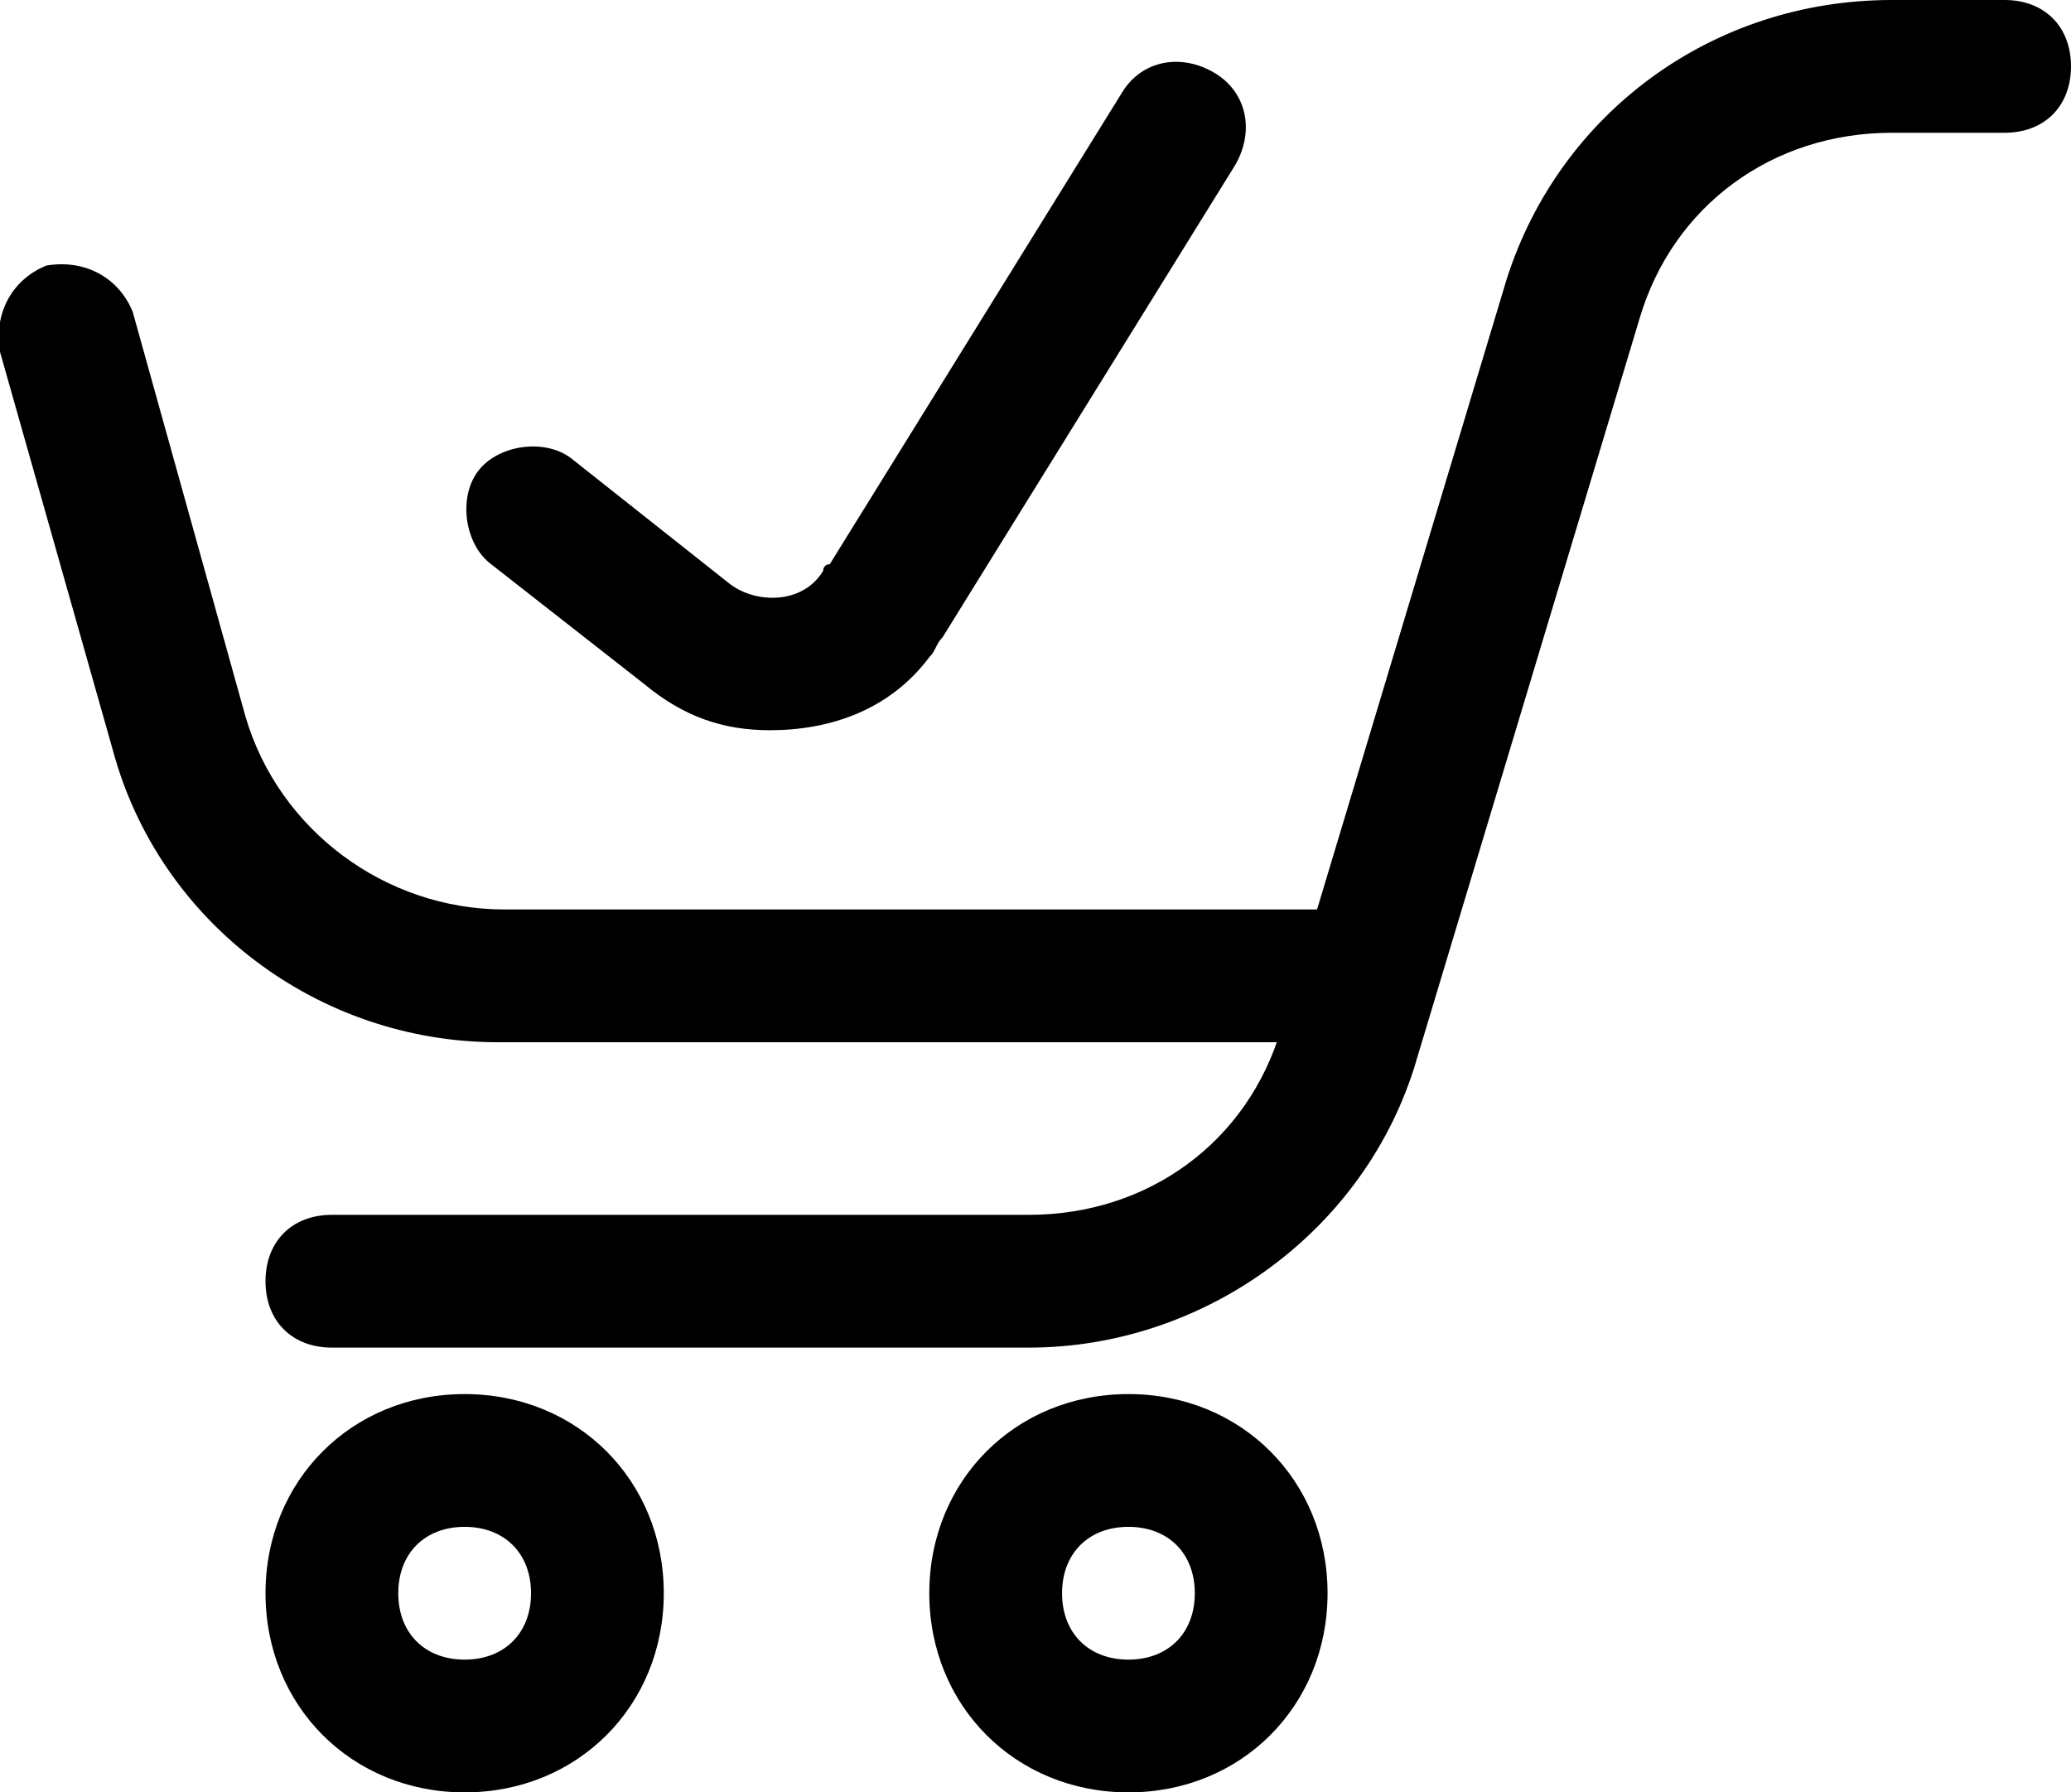 <?xml version="1.0" encoding="utf-8"?>
<!-- Generator: Adobe Illustrator 23.0.0, SVG Export Plug-In . SVG Version: 6.00 Build 0)  -->
<svg version="1.1" id="Слой_1" xmlns="http://www.w3.org/2000/svg" xmlns:xlink="http://www.w3.org/1999/xlink" x="0px" y="0px"
	 viewBox="0 0 31.2 27" style="enable-background:new 0 0 31.2 27;" xml:space="preserve">
<g>
	<g id="Oval">
		<path d="M7,27c-1.7,0-3-1.3-3-3s1.3-3,3-3s3,1.3,3,3S8.7,27,7,27z M7,23c-0.6,0-1,0.4-1,1s0.4,1,1,1s1-0.4,1-1S7.6,23,7,23z"/>
	</g>
	<g id="Oval_Copy">
		<path d="M17,27c-1.7,0-3-1.3-3-3s1.3-3,3-3s3,1.3,3,3S18.7,27,17,27z M17,23c-0.6,0-1,0.4-1,1s0.4,1,1,1c0.6,0,1-0.4,1-1
			S17.6,23,17,23z"/>
	</g>
	<g id="Path_2">
		<path d="M15.5,20.3H5c-0.6,0-1-0.4-1-1s0.4-1,1-1h10.5c1.8,0,3.3-1.1,3.8-2.8l3.4-11.3C23.5,1.7,25.8,0,28.5,0h1.7
			c0.6,0,1,0.4,1,1s-0.4,1-1,1h-1.7c-1.8,0-3.3,1.1-3.8,2.8l-3.4,11.3C20.5,18.6,18.1,20.3,15.5,20.3z"/>
	</g>
	<g id="Path_3">
		<path d="M7.5,15.7c-2.7,0-5.1-1.8-5.8-4.4L0,5.3C-0.1,4.7,0.2,4.2,0.7,4C1.3,3.9,1.8,4.2,2,4.7l1.7,6.1c0.5,1.7,2.1,2.9,3.9,2.9
			c0,0,0,0,0,0h12.4c0.6,0,1,0.4,1,1s-0.4,1-1,1H7.5C7.5,15.7,7.5,15.7,7.5,15.7z"/>
	</g>
	<g id="Path_5">
		<path d="M11.6,11c-0.7,0-1.3-0.2-1.9-0.7L7.4,8.5c-0.4-0.3-0.5-1-0.2-1.4c0.3-0.4,1-0.5,1.4-0.2L11,8.8c0.4,0.3,1.1,0.3,1.4-0.2
			c0,0,0-0.1,0.1-0.1l4.4-7.1c0.3-0.5,0.9-0.6,1.4-0.3c0.5,0.3,0.6,0.9,0.3,1.4l-4.4,7.1c-0.1,0.1-0.1,0.2-0.2,0.3
			C13.4,10.7,12.5,11,11.6,11z"/>
	</g>
</g>
</svg>
